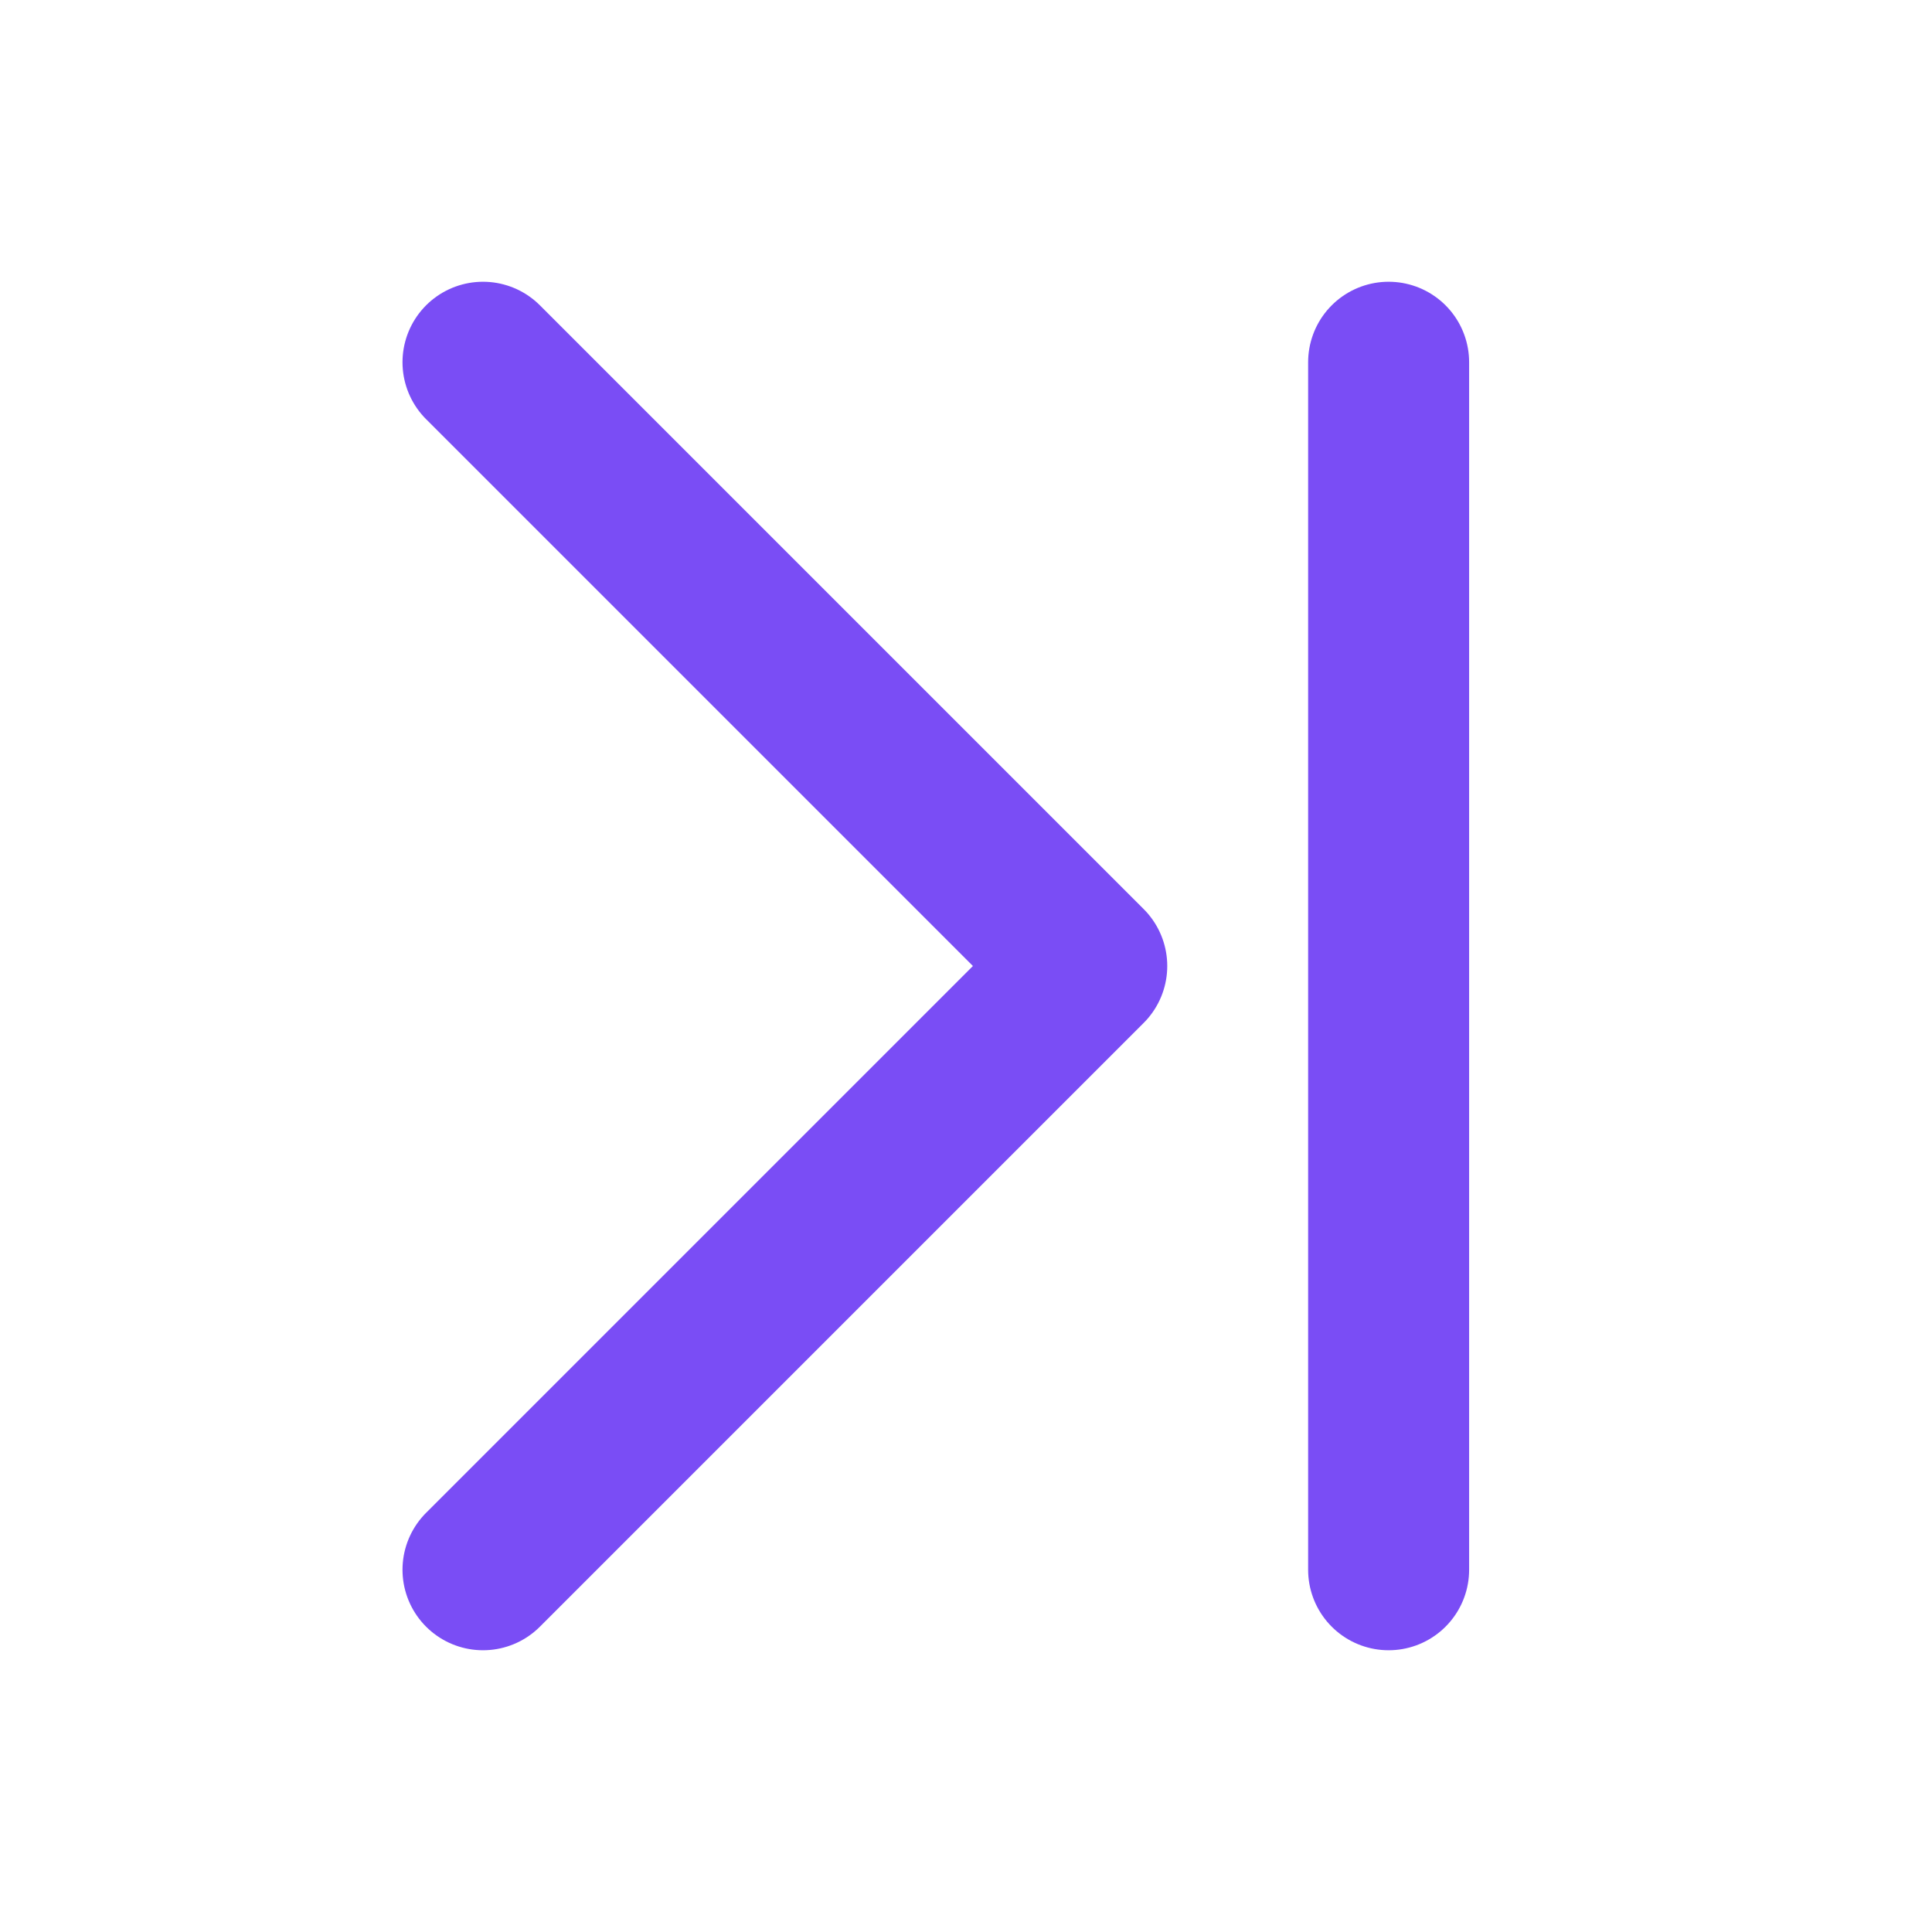 
<svg width="24" height="24" viewBox="0 0 24 24" fill="none" xmlns="http://www.w3.org/2000/svg">
<g clip-path="url(#clip0_10195_2188)">
<path d="M6 4.5L13.5 12L6 19.5" stroke="#7A4DF5" stroke-width="2" stroke-linecap="round" stroke-linejoin="round"/>
<path d="M17.25 4.5V19.5" stroke="#7A4DF5" stroke-width="2" stroke-linecap="round" stroke-linejoin="round"/>
</g>
<defs>
<clipPath id="clip0_10195_2188">
<rect width="24" height="24" fill="white"/>
</clipPath>
</defs>
</svg>
